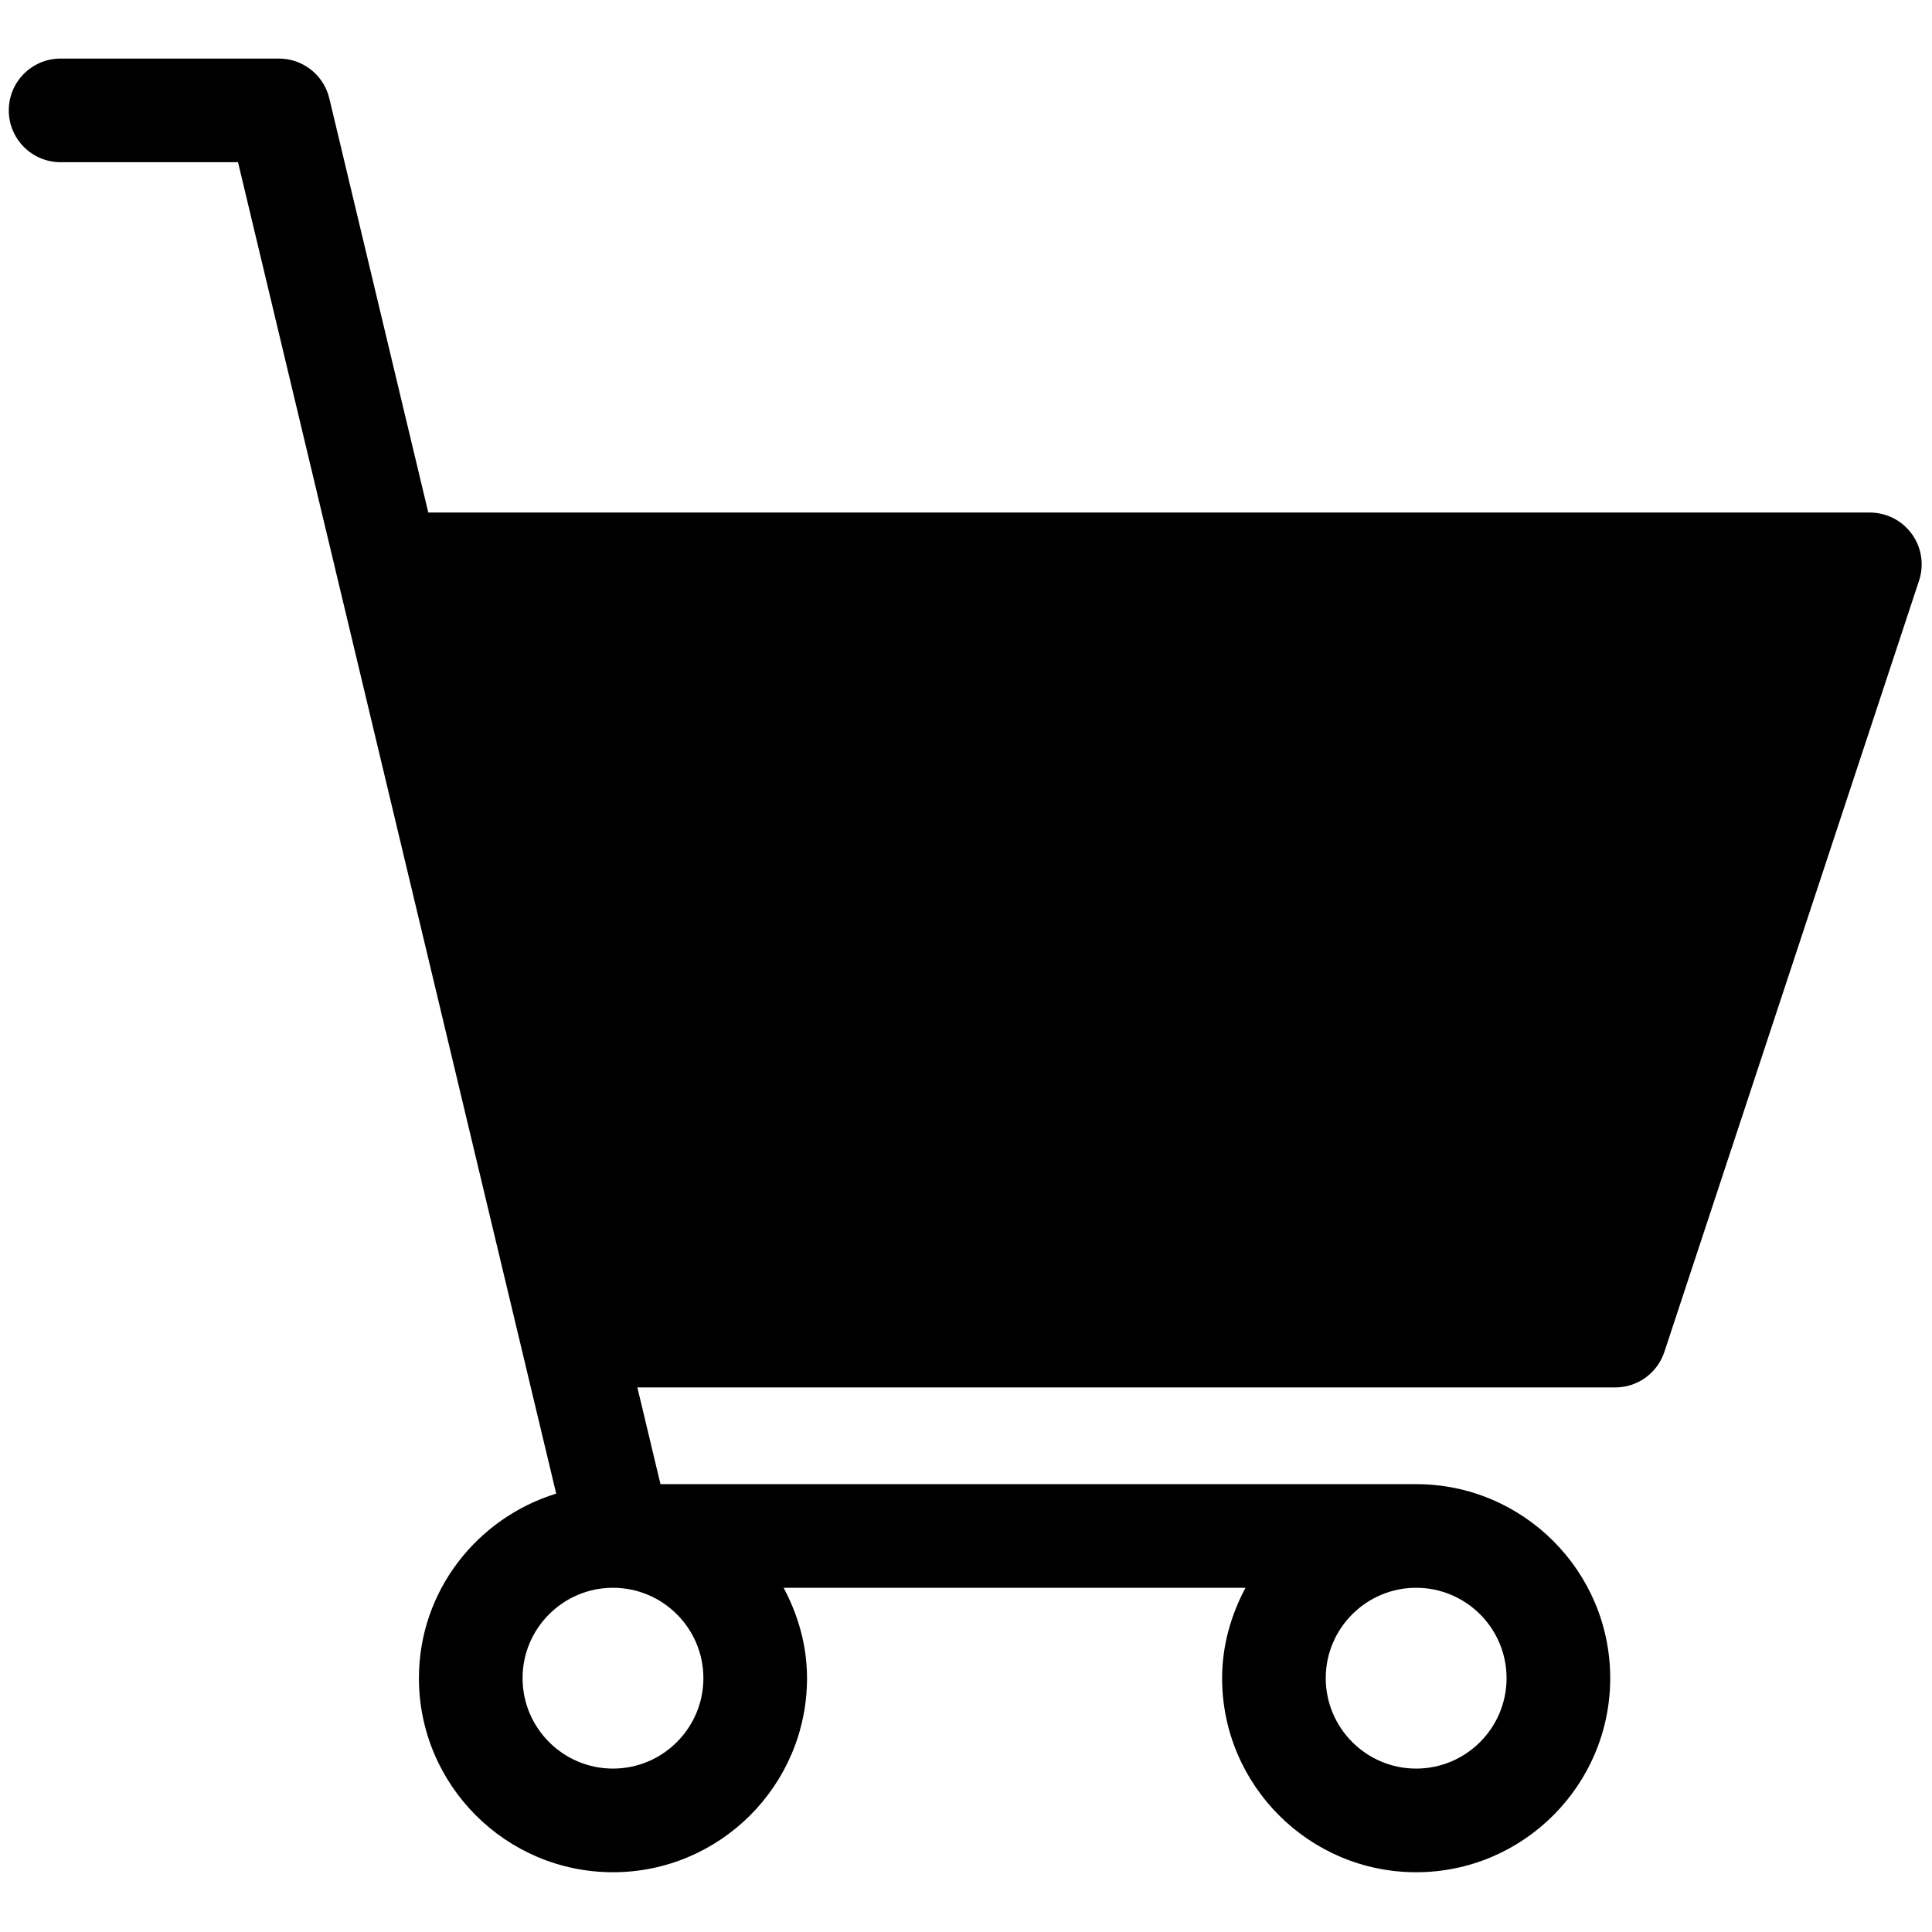 <?xml version="1.0" standalone="no"?><!DOCTYPE svg PUBLIC "-//W3C//DTD SVG 1.1//EN" "http://www.w3.org/Graphics/SVG/1.1/DTD/svg11.dtd"><svg t="1516255892988" class="icon" style="" viewBox="0 0 1024 1024" version="1.1" xmlns="http://www.w3.org/2000/svg" p-id="1929" xmlns:xlink="http://www.w3.org/1999/xlink" width="200" height="200"><defs><style type="text/css"></style></defs><path d="M1013.318 283.028c-5.165-7.135-13.437-11.373-22.256-11.373h-764.063l-52.463-219.533c-2.956-12.366-14.006-21.082-26.714-21.082h-115.701c-15.168 0-27.465 12.285-27.465 27.465 0 15.182 12.295 27.465 27.465 27.465h94.028l168.638 705.673c-41.965 12.96-72.751 51.654-72.751 97.817 0 56.727 46.141 102.86 102.845 102.86 56.714 0 102.854-46.133 102.854-102.86 0-17.387-4.749-33.531-12.397-47.903h244.8c-7.65 14.373-12.397 30.516-12.397 47.903 0 56.727 46.141 102.86 102.854 102.86 56.707 0 102.845-46.133 102.845-102.86 0-56.701-46.141-102.833-102.845-102.833h-400.531l-12.252-51.257h518.265c11.847 0 22.362-7.591 26.077-18.857l134.986-408.785c2.769-8.369 1.347-17.569-3.822-24.703zM750.595 841.557c26.419 0 47.917 21.484 47.917 47.903s-21.498 47.93-47.917 47.93c-26.426 0-47.922-21.51-47.922-47.93-0.001-26.419 21.497-47.903 47.922-47.903zM372.809 889.461c0 26.419-21.498 47.93-47.922 47.93-26.419 0-47.917-21.51-47.917-47.93 0-26.419 21.498-47.903 47.917-47.903 26.426 0 47.922 21.484 47.922 47.903z" p-id="1930"></path></svg>